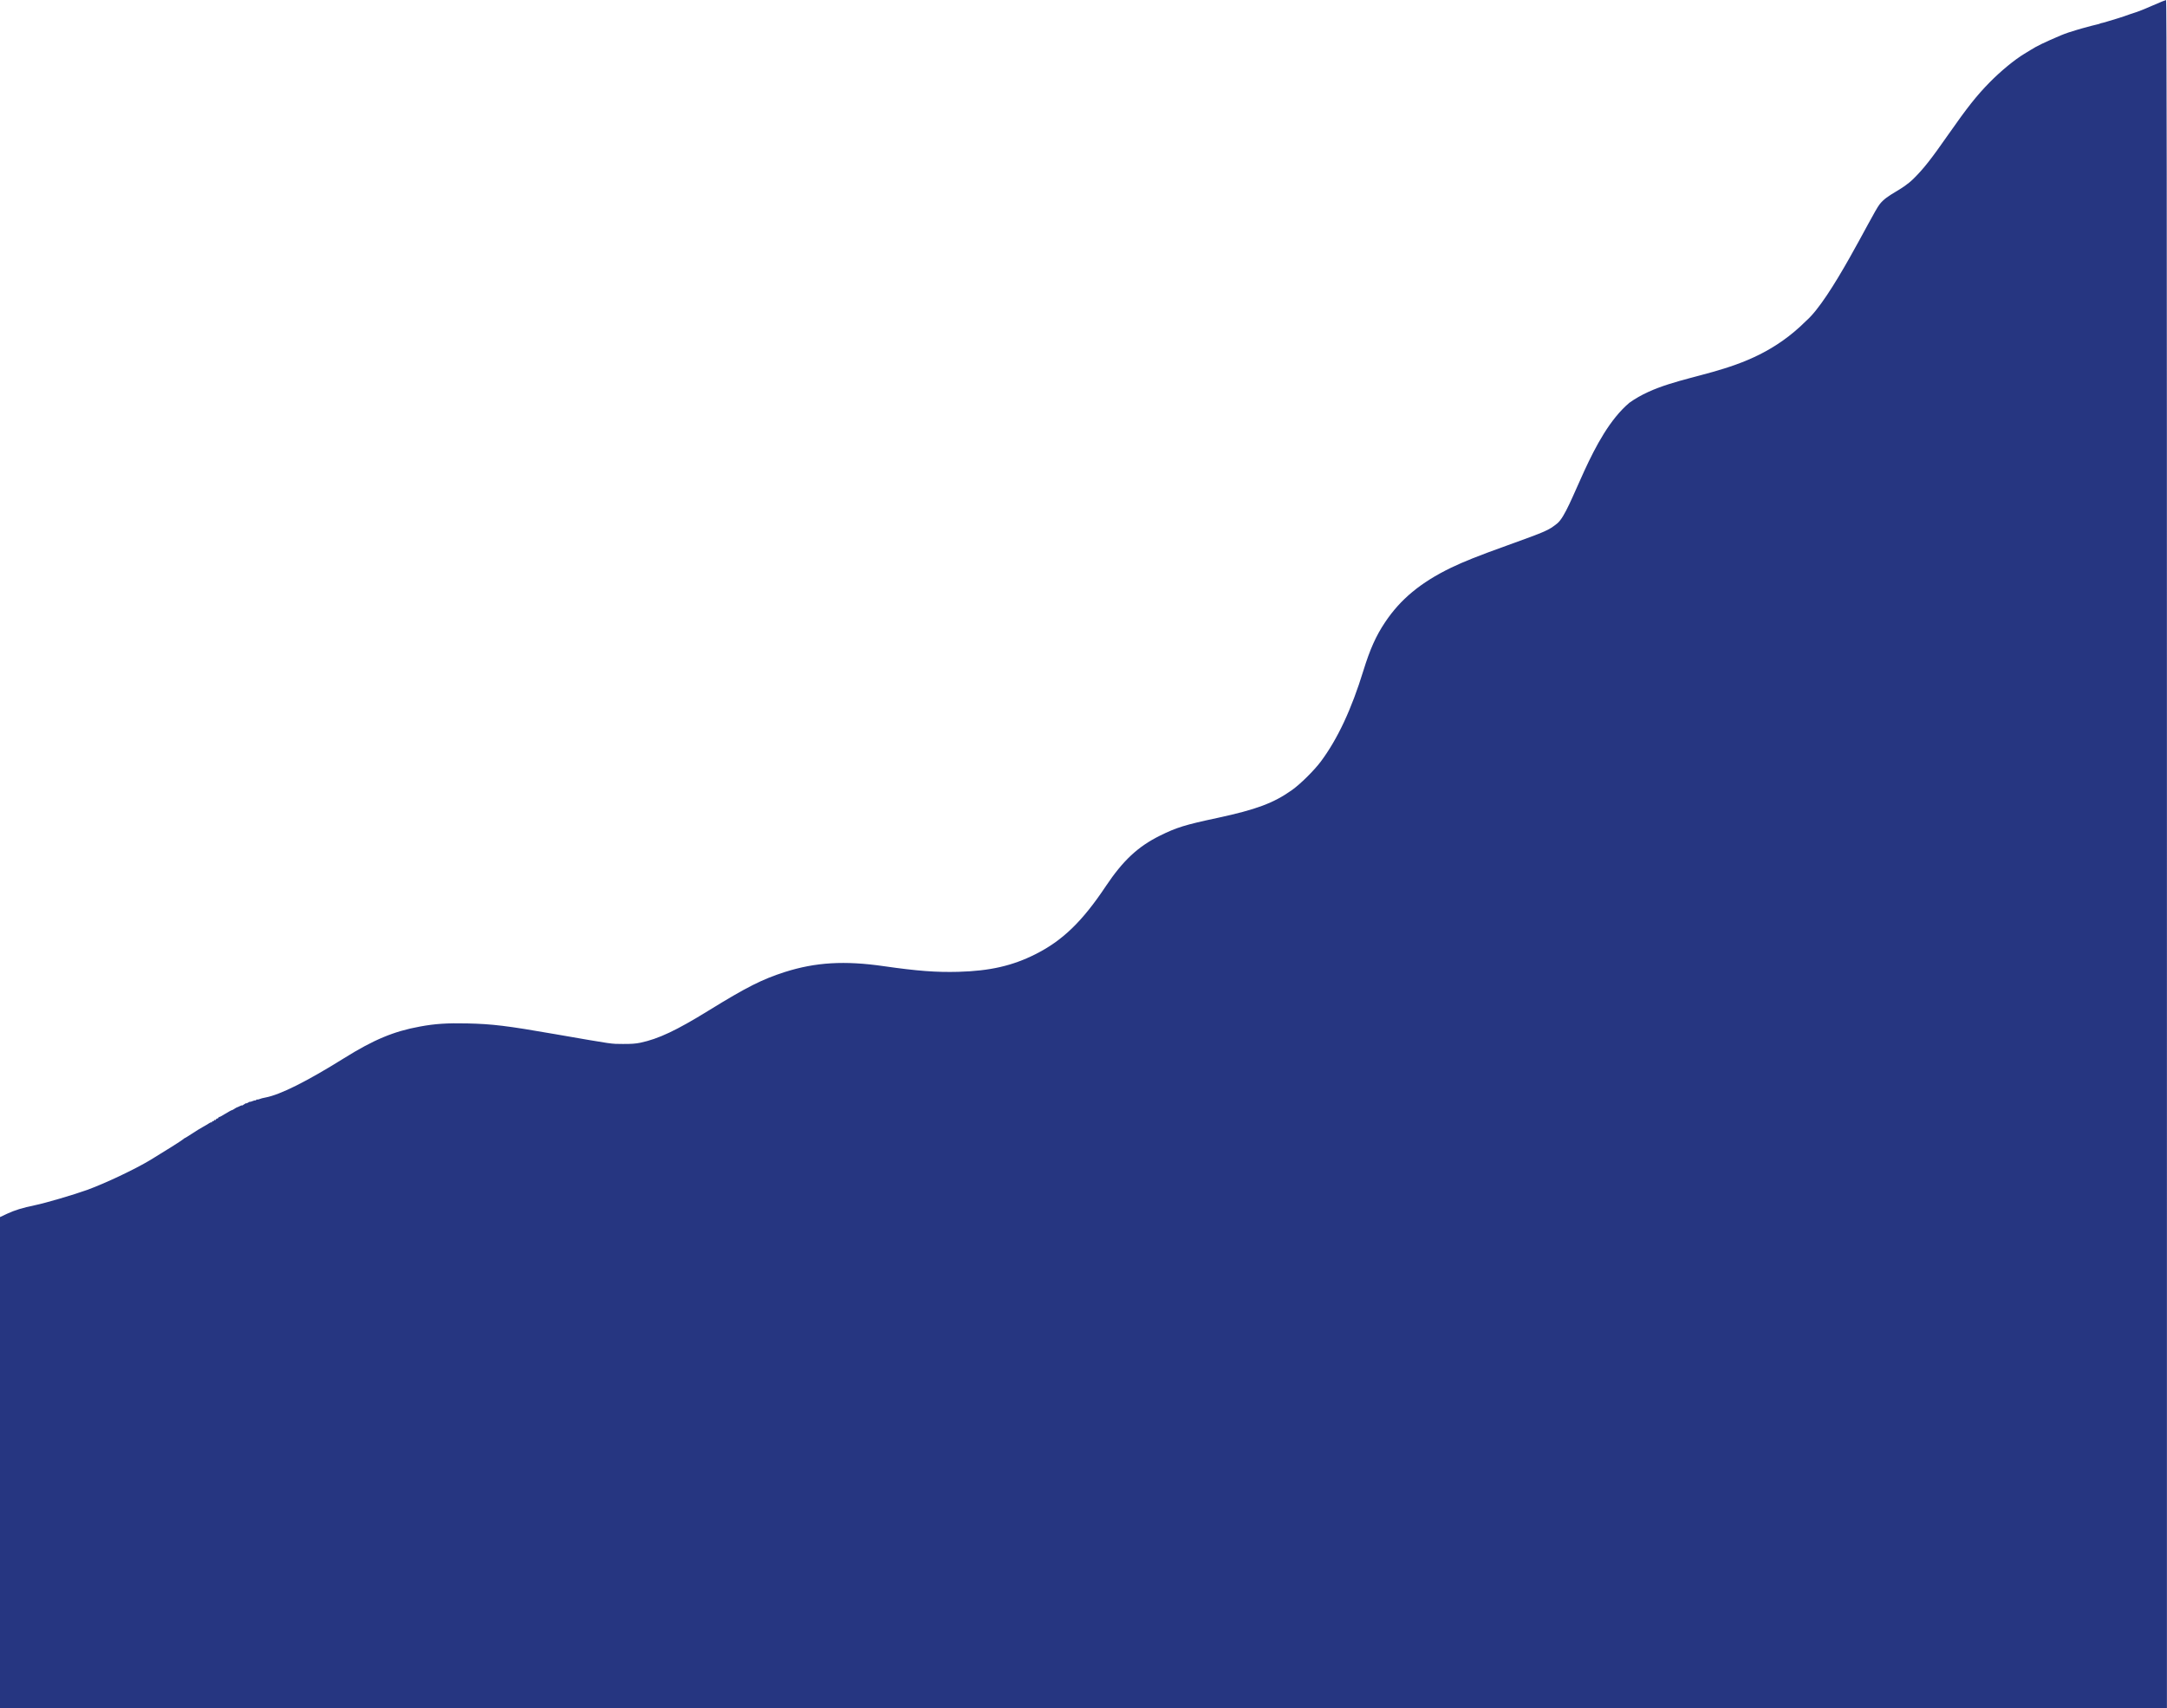<?xml version="1.0" encoding="utf-8"?>
<!-- Generator: Adobe Illustrator 22.0.1, SVG Export Plug-In . SVG Version: 6.00 Build 0)  -->
<svg version="1.1" id="Слой_1" xmlns="http://www.w3.org/2000/svg" xmlns:xlink="http://www.w3.org/1999/xlink" x="0px" y="0px"
	 width="2964px" height="2336.9px" viewBox="0 0 2964 2336.9" style="enable-background:new 0 0 2964 2336.9;" xml:space="preserve"
	>
<style type="text/css">
	.st0{fill:#263681;}
</style>
<g id="New_Layer">
	<g>
		<path class="st0" d="M2944.7,7.4c-9.3,4.1-18.9,8-21.5,8.8s-6.9,2.3-9.7,3.2c-2.7,1-6.6,2.3-8.5,3c-1.9,0.7-6,2-9,2.9
			c-3,0.9-8.2,2.5-11.6,3.5c-3.3,1.1-7.2,2.2-8.7,2.5c-1.5,0.2-3,0.7-3.5,1s-1.9,0.7-3.3,1c-2.1,0.4-12.9,3.2-21.4,5.6
			c-1.6,0.5-4.6,1.3-6.5,1.9c-7.4,2.1-15.8,4.9-22,7.5c-21.9,9.3-33.6,14.9-42.1,20.4c-1.5,0.9-5.1,3.1-8,4.9
			c-13.2,7.9-32.3,23.6-47.7,39.3c-17.3,17.6-30.5,34.2-56.2,71c-23.7,34-33.9,46.9-47.4,60.3c-17.3,17.2-35.9,21.1-46.9,35.6
			s-65.8,129.2-100.3,159.2C2387.4,522,2293.2,505,2228.7,551c-53.2,44.8-78.3,148.6-98.7,165.1c-11.9,9.5-14.3,10.6-68.1,30
			c-39.9,14.3-60.3,22.5-77.5,30.8c-41.3,20.1-68.9,43-89.8,74.3c-12.5,18.6-20.7,37-29.7,66.1c-16.4,53.3-35.3,93.7-58.3,124.6
			c-9.5,12.6-28,30.9-39.7,39.2c-25,17.7-48.7,26.5-101.5,37.9c-44.6,9.5-56.2,13.1-79,24.4c-30,14.9-50.4,34-73.7,68.8
			c-32.5,48.8-59.5,74.8-96.8,93.5c-31.3,15.7-61.9,22.7-105,23.9c-30.4,0.8-55.9-1.1-101.9-7.7c-53.8-7.8-93.5-5.4-135.6,8
			c-31.1,10-52.3,20.7-104,52.6c-44.4,27.4-68.6,38.8-93.5,44.1c-6.2,1.3-12.6,1.8-24,1.7c-16.8-0.1-10.7,0.8-92.5-13.4
			c-66.5-11.6-85.9-13.9-120.1-14.7c-27.8-0.6-44,0.4-65,4.3c-35.7,6.5-63.1,17.9-103.9,43.4c-50.8,31.7-86.8,49.7-107,53.6
			c-4.7,0.9-6.1,1.3-8.7,2.3c-1.6,0.6-2.8,0.8-2.8,0.5c0-0.4-0.7-0.1-1.5,0.6s-1.5,1-1.5,0.7s-1.6,0.1-3.5,0.9s-3.5,1.2-3.5,0.9
			s-1.1,0.2-2.5,1.1s-2.5,1.3-2.5,0.9c0-0.3-1.3,0.3-3,1.5c-1.6,1.2-3,1.9-3,1.5c0-0.3-1.3,0.1-3,1c-1.6,0.8-3.3,1.6-3.7,1.6
			c-0.5,0.1-2,1-3.5,2c-1.4,1-3.1,1.9-3.6,1.9c-0.6,0-4.7,2.3-9.1,5c-4.5,2.8-8.1,4.7-8.1,4.3c0-0.5-0.5,0-1.1,1
			c-0.6,0.9-1.4,1.5-1.9,1.2c-0.4-0.3-1.1,0.2-1.4,1.1c-0.3,0.8-1,1.2-1.6,0.9c-0.5-0.3-1-0.1-1,0.4c0,0.6-0.7,1.1-1.5,1.1
			s-1.5,0.5-1.5,1.2c0,0.6-0.3,0.8-0.6,0.5c-0.4-0.4-1.9,0.2-3.3,1.2s-5.3,3.3-8.6,5.1s-10,5.9-14.9,9.2c-4.9,3.2-9.1,5.8-9.4,5.8
			s-1.5,0.8-2.6,1.8c-2.3,2-23.5,15.4-44.6,28.2c-21.4,12.9-61.9,32.1-87,41.2c-18,6.5-56.8,17.9-71,20.8
			c-17.4,3.6-27.9,6.9-38.2,11.7l-9.8,4.6v335.9v335.8h1482h1482V1168.4c0-934.2-0.3-1168.5-1.2-1168.4
			C2962.1,0,2953.9,3.4,2944.7,7.4z"/>
	</g>
</g>
<g id="MasterLayer_1">
</g>
<path class="st0" d="M2306.3,392"/>
</svg>
